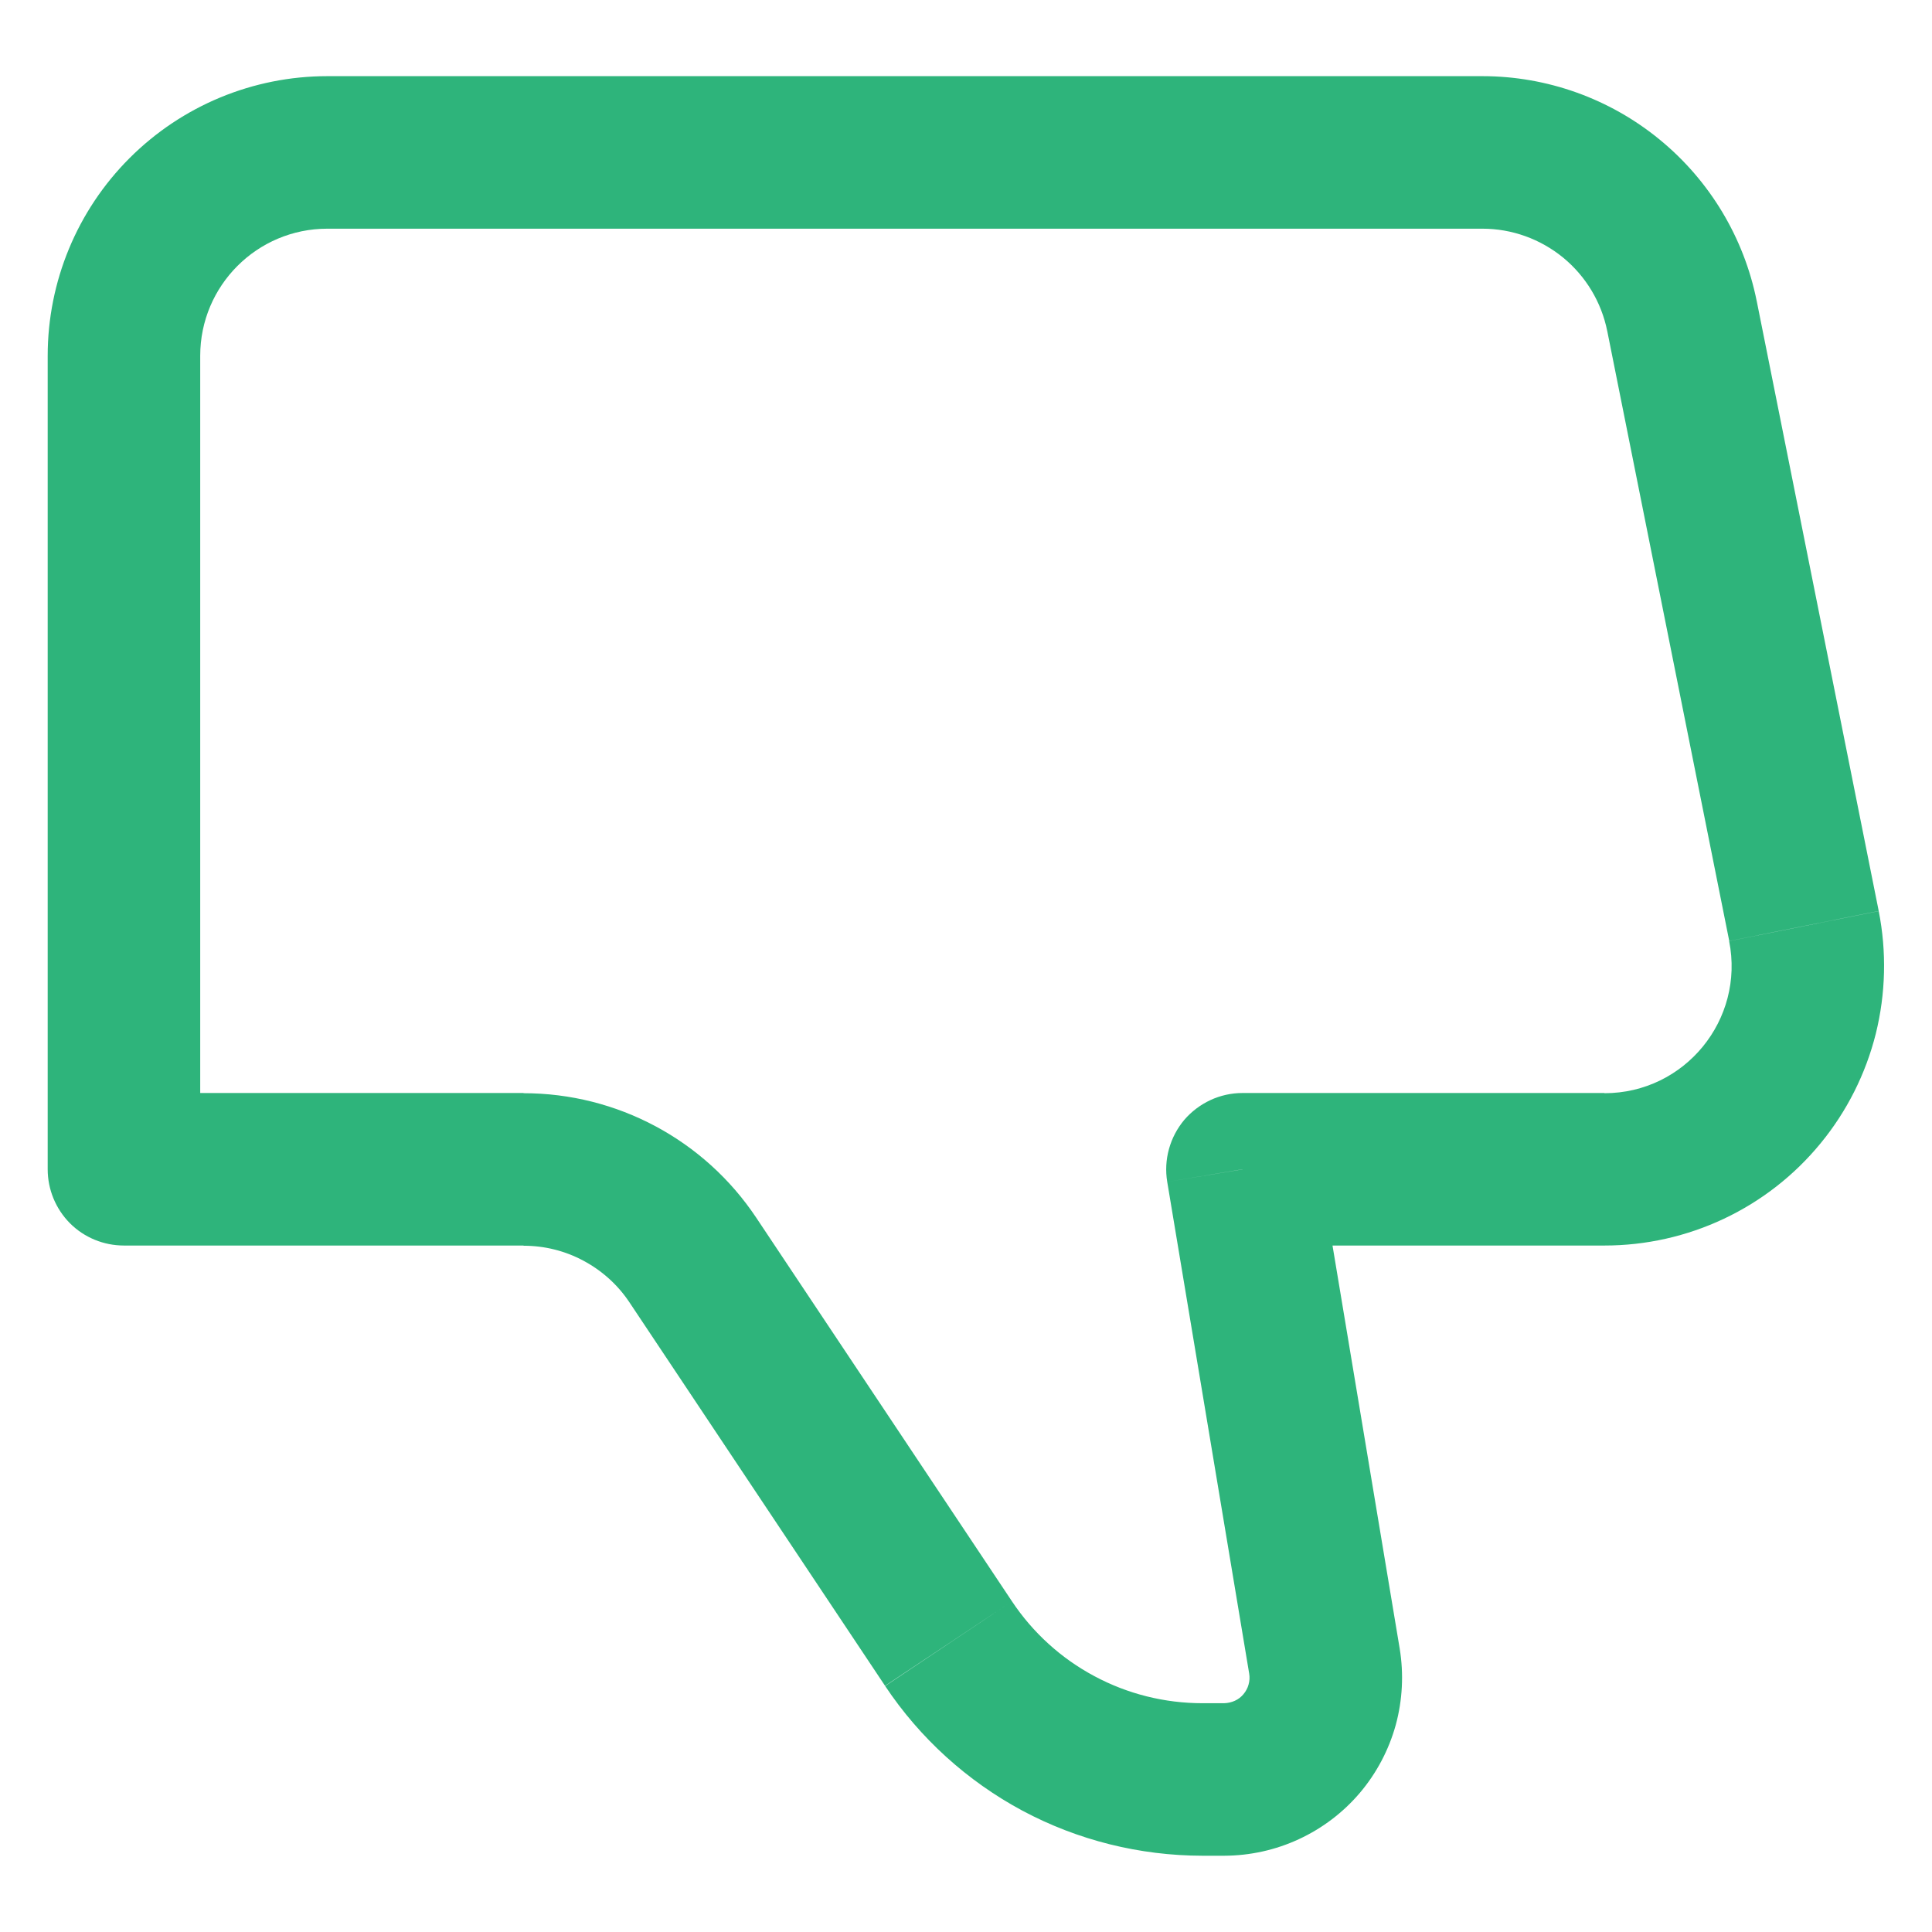 <svg width="19" height="19" viewBox="0 0 19 19" fill="none" xmlns="http://www.w3.org/2000/svg">
<path d="M12.219 11.499L11.479 11.623C11.461 11.515 11.467 11.405 11.496 11.3C11.525 11.195 11.576 11.098 11.646 11.014C11.717 10.931 11.805 10.865 11.903 10.819C12.002 10.773 12.11 10.749 12.219 10.749V11.499ZM1.219 11.499V12.249C1.02 12.249 0.829 12.171 0.688 12.03C0.548 11.889 0.469 11.698 0.469 11.499H1.219ZM3.219 0.749H14.579V2.249H3.219V0.749ZM15.779 12.249H12.219V10.749H15.779V12.249ZM12.959 11.377L13.765 16.212L12.285 16.459L11.479 11.623L12.959 11.377ZM12.039 18.25H11.825V16.75H12.038L12.039 18.25ZM8.704 16.579L6.189 12.806L7.437 11.975L9.952 15.748L8.704 16.579ZM5.149 12.249H1.219V10.749H5.149V12.249ZM0.469 11.499V3.499H1.969V11.499H0.469ZM17.276 2.959L18.476 8.959L17.006 9.254L15.806 3.254L17.276 2.959ZM6.189 12.806C6.075 12.635 5.92 12.496 5.739 12.399C5.557 12.301 5.355 12.251 5.149 12.251V10.751C6.069 10.751 6.927 11.21 7.437 11.975L6.189 12.806ZM13.765 16.212C13.806 16.462 13.793 16.72 13.726 16.965C13.658 17.21 13.538 17.437 13.374 17.631C13.209 17.825 13.005 17.98 12.774 18.087C12.544 18.194 12.293 18.249 12.039 18.25L12.038 16.75C12.074 16.749 12.111 16.741 12.144 16.726C12.177 16.711 12.206 16.689 12.229 16.661C12.252 16.633 12.27 16.601 12.279 16.566C12.289 16.531 12.291 16.494 12.285 16.459L13.765 16.212ZM15.779 10.751C16.569 10.751 17.159 10.028 17.005 9.255L18.476 8.96C18.555 9.359 18.545 9.772 18.447 10.167C18.348 10.561 18.163 10.929 17.905 11.243C17.647 11.558 17.323 11.811 16.955 11.985C16.587 12.159 16.186 12.249 15.779 12.249V10.751ZM14.579 0.749C15.214 0.749 15.831 0.97 16.322 1.373C16.814 1.776 17.151 2.337 17.276 2.96L15.806 3.255C15.749 2.972 15.596 2.717 15.372 2.533C15.148 2.35 14.868 2.249 14.579 2.249V0.749ZM11.825 18.25C11.207 18.249 10.6 18.098 10.055 17.807C9.511 17.515 9.047 17.094 8.705 16.581L9.952 15.748C10.157 16.056 10.436 16.31 10.763 16.484C11.089 16.659 11.454 16.75 11.825 16.75V18.25ZM3.219 2.249C2.529 2.249 1.969 2.809 1.969 3.499H0.469C0.469 2.77 0.758 2.071 1.274 1.555C1.79 1.039 2.489 0.749 3.219 0.749V2.249Z" fill="#2EB47B"/>
</svg>
